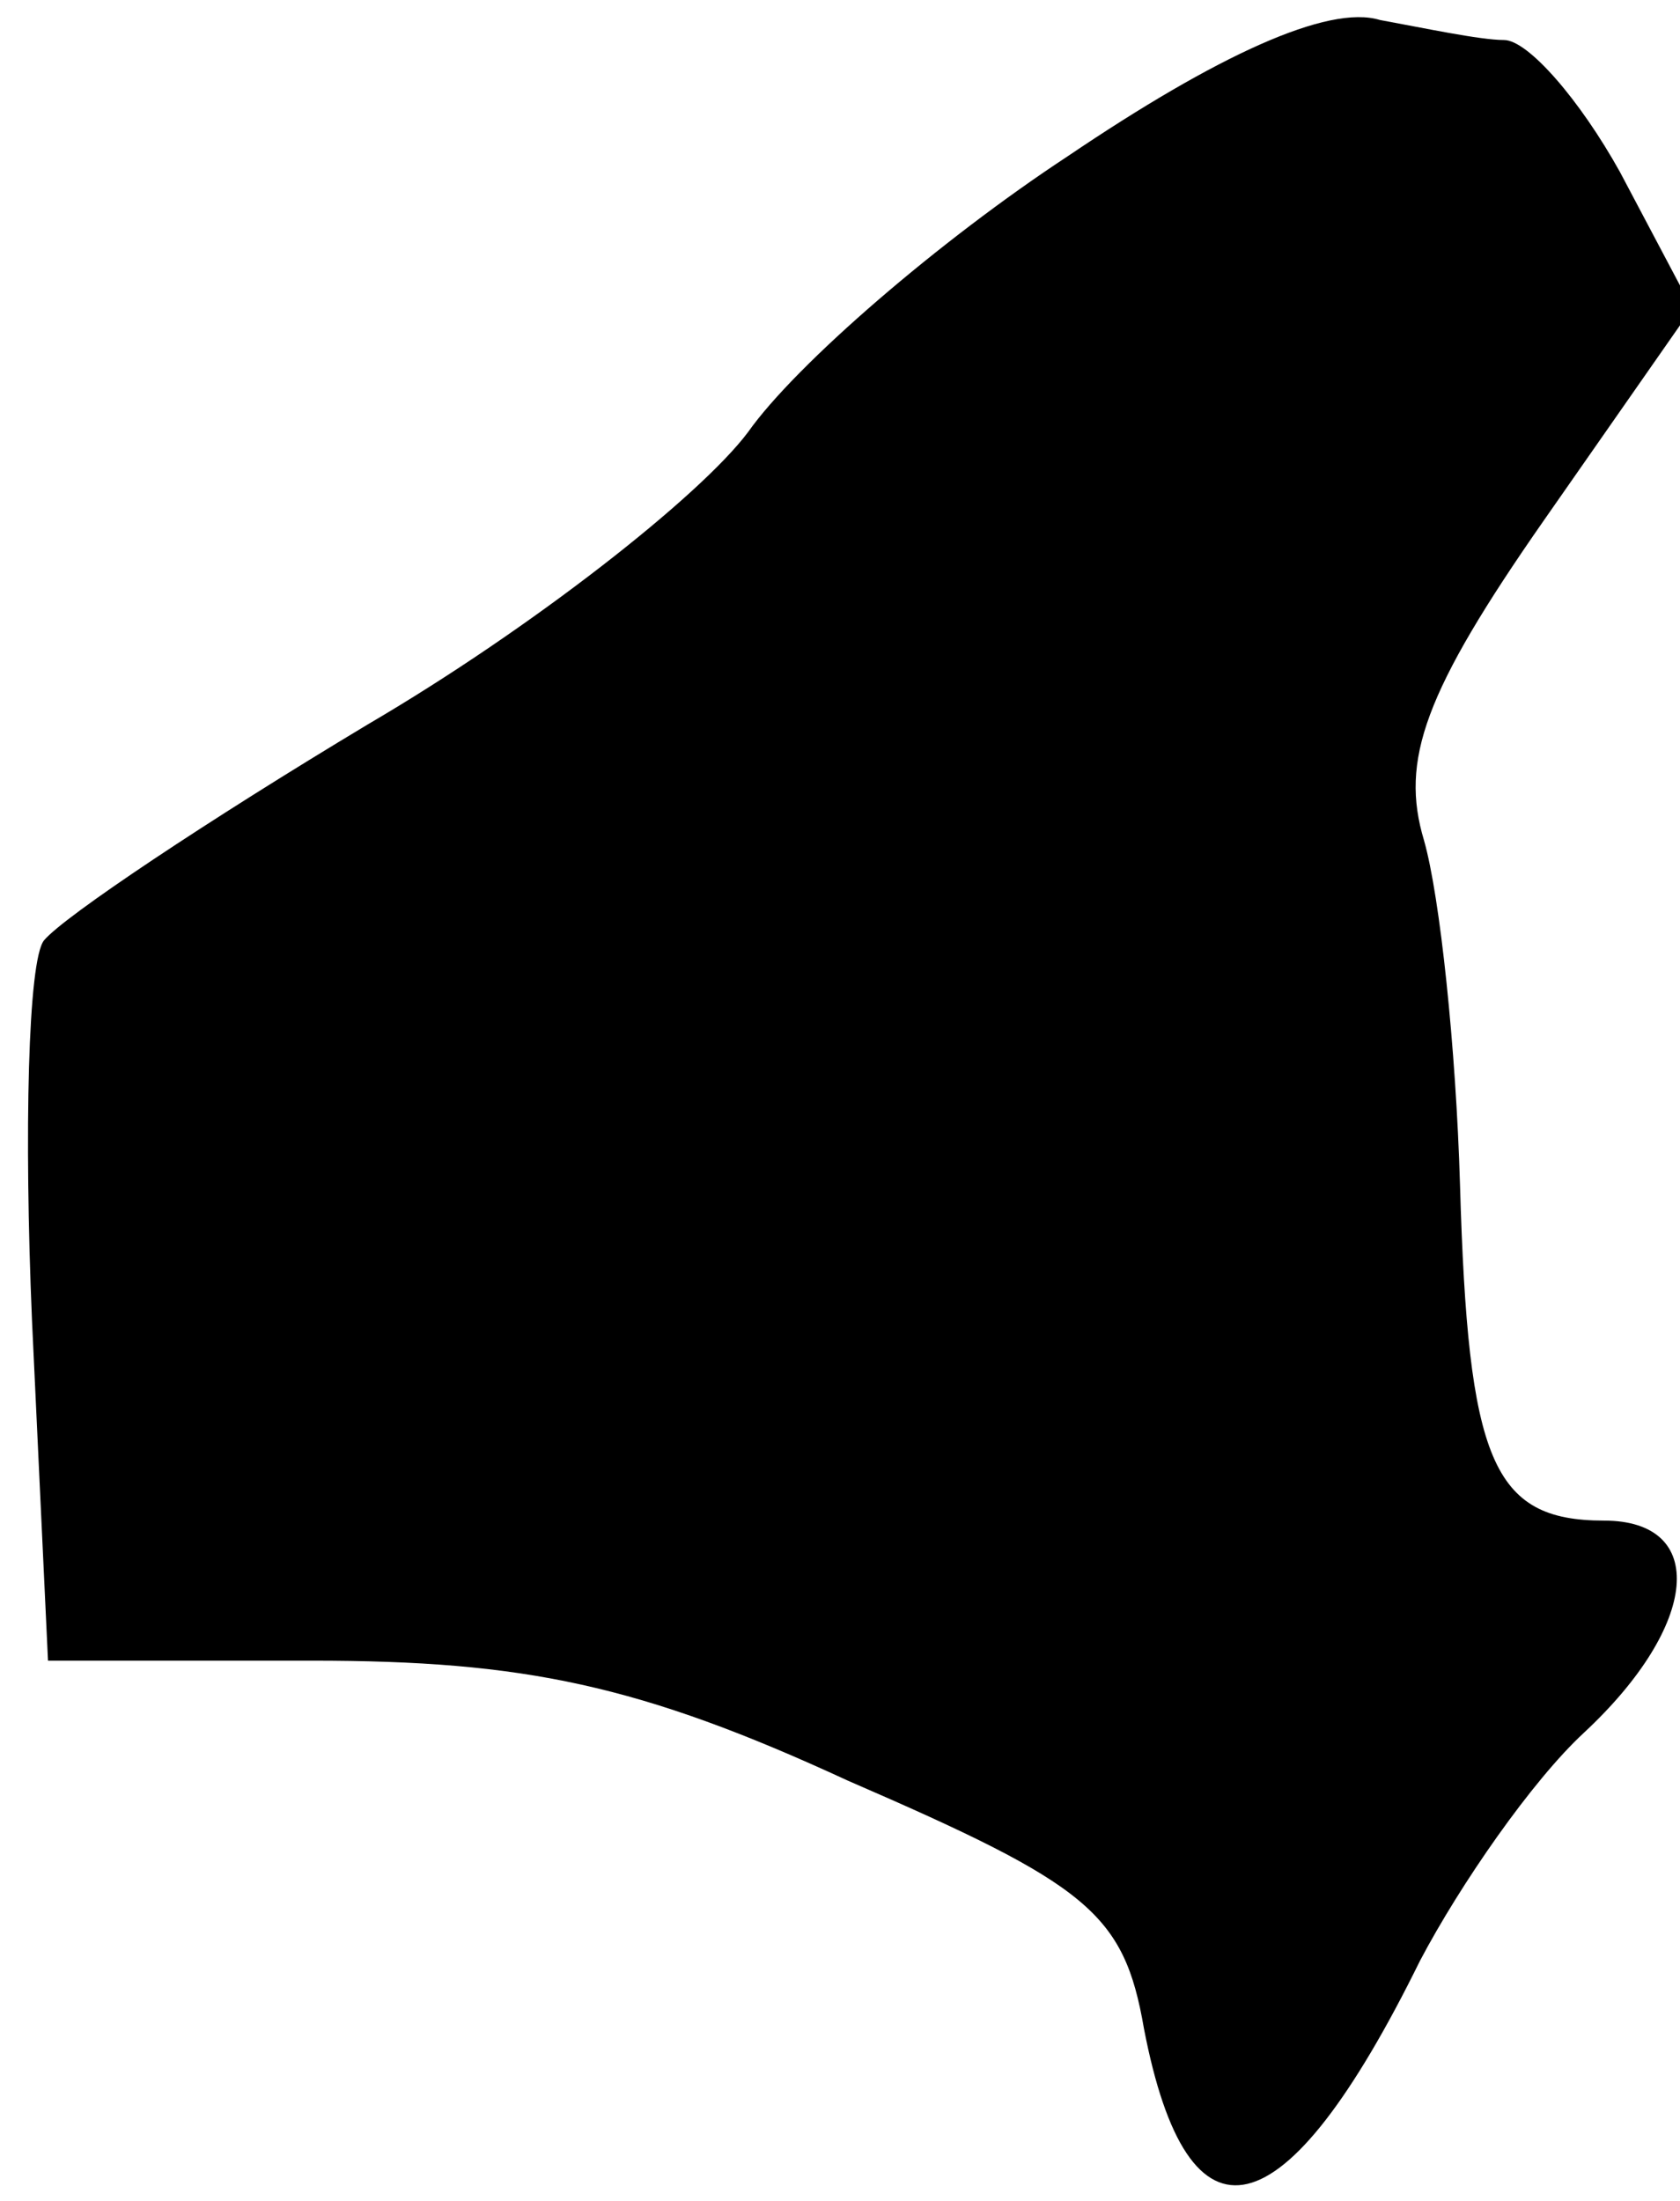 <?xml version="1.0" standalone="no"?>
<!DOCTYPE svg PUBLIC "-//W3C//DTD SVG 20010904//EN"
 "http://www.w3.org/TR/2001/REC-SVG-20010904/DTD/svg10.dtd">
<svg version="1.0" xmlns="http://www.w3.org/2000/svg"
 width="42pt" height="55pt" viewBox="0 0 42 55"
 preserveAspectRatio="xMidYMid meet">
<g transform="translate(0,55) scale(0.1,-0.1)"
fill="#000000" stroke="none">
<path fill="#000000" stroke="none" d="M267 511 c-32 -21 -68 -52 -80 -69 -12
-16 -54 -49 -95 -73 -40 -24 -76 -48 -81 -54 -4 -5 -5 -48 -3 -95 l4 -85 66 0
c53 0 82 -6 134 -30 60 -26 69 -33 74 -62 11 -57 35 -52 69 17 10 19 28 45 41
57 29 27 31 53 5 53 -28 0 -34 15 -36 84 -1 34 -5 72 -9 86 -6 20 0 37 30 80
l37 53 -18 34 c-10 18 -23 33 -29 33 -6 0 -20 3 -31 5 -13 4 -41 -9 -78 -34z"/>
</g>
</svg>
